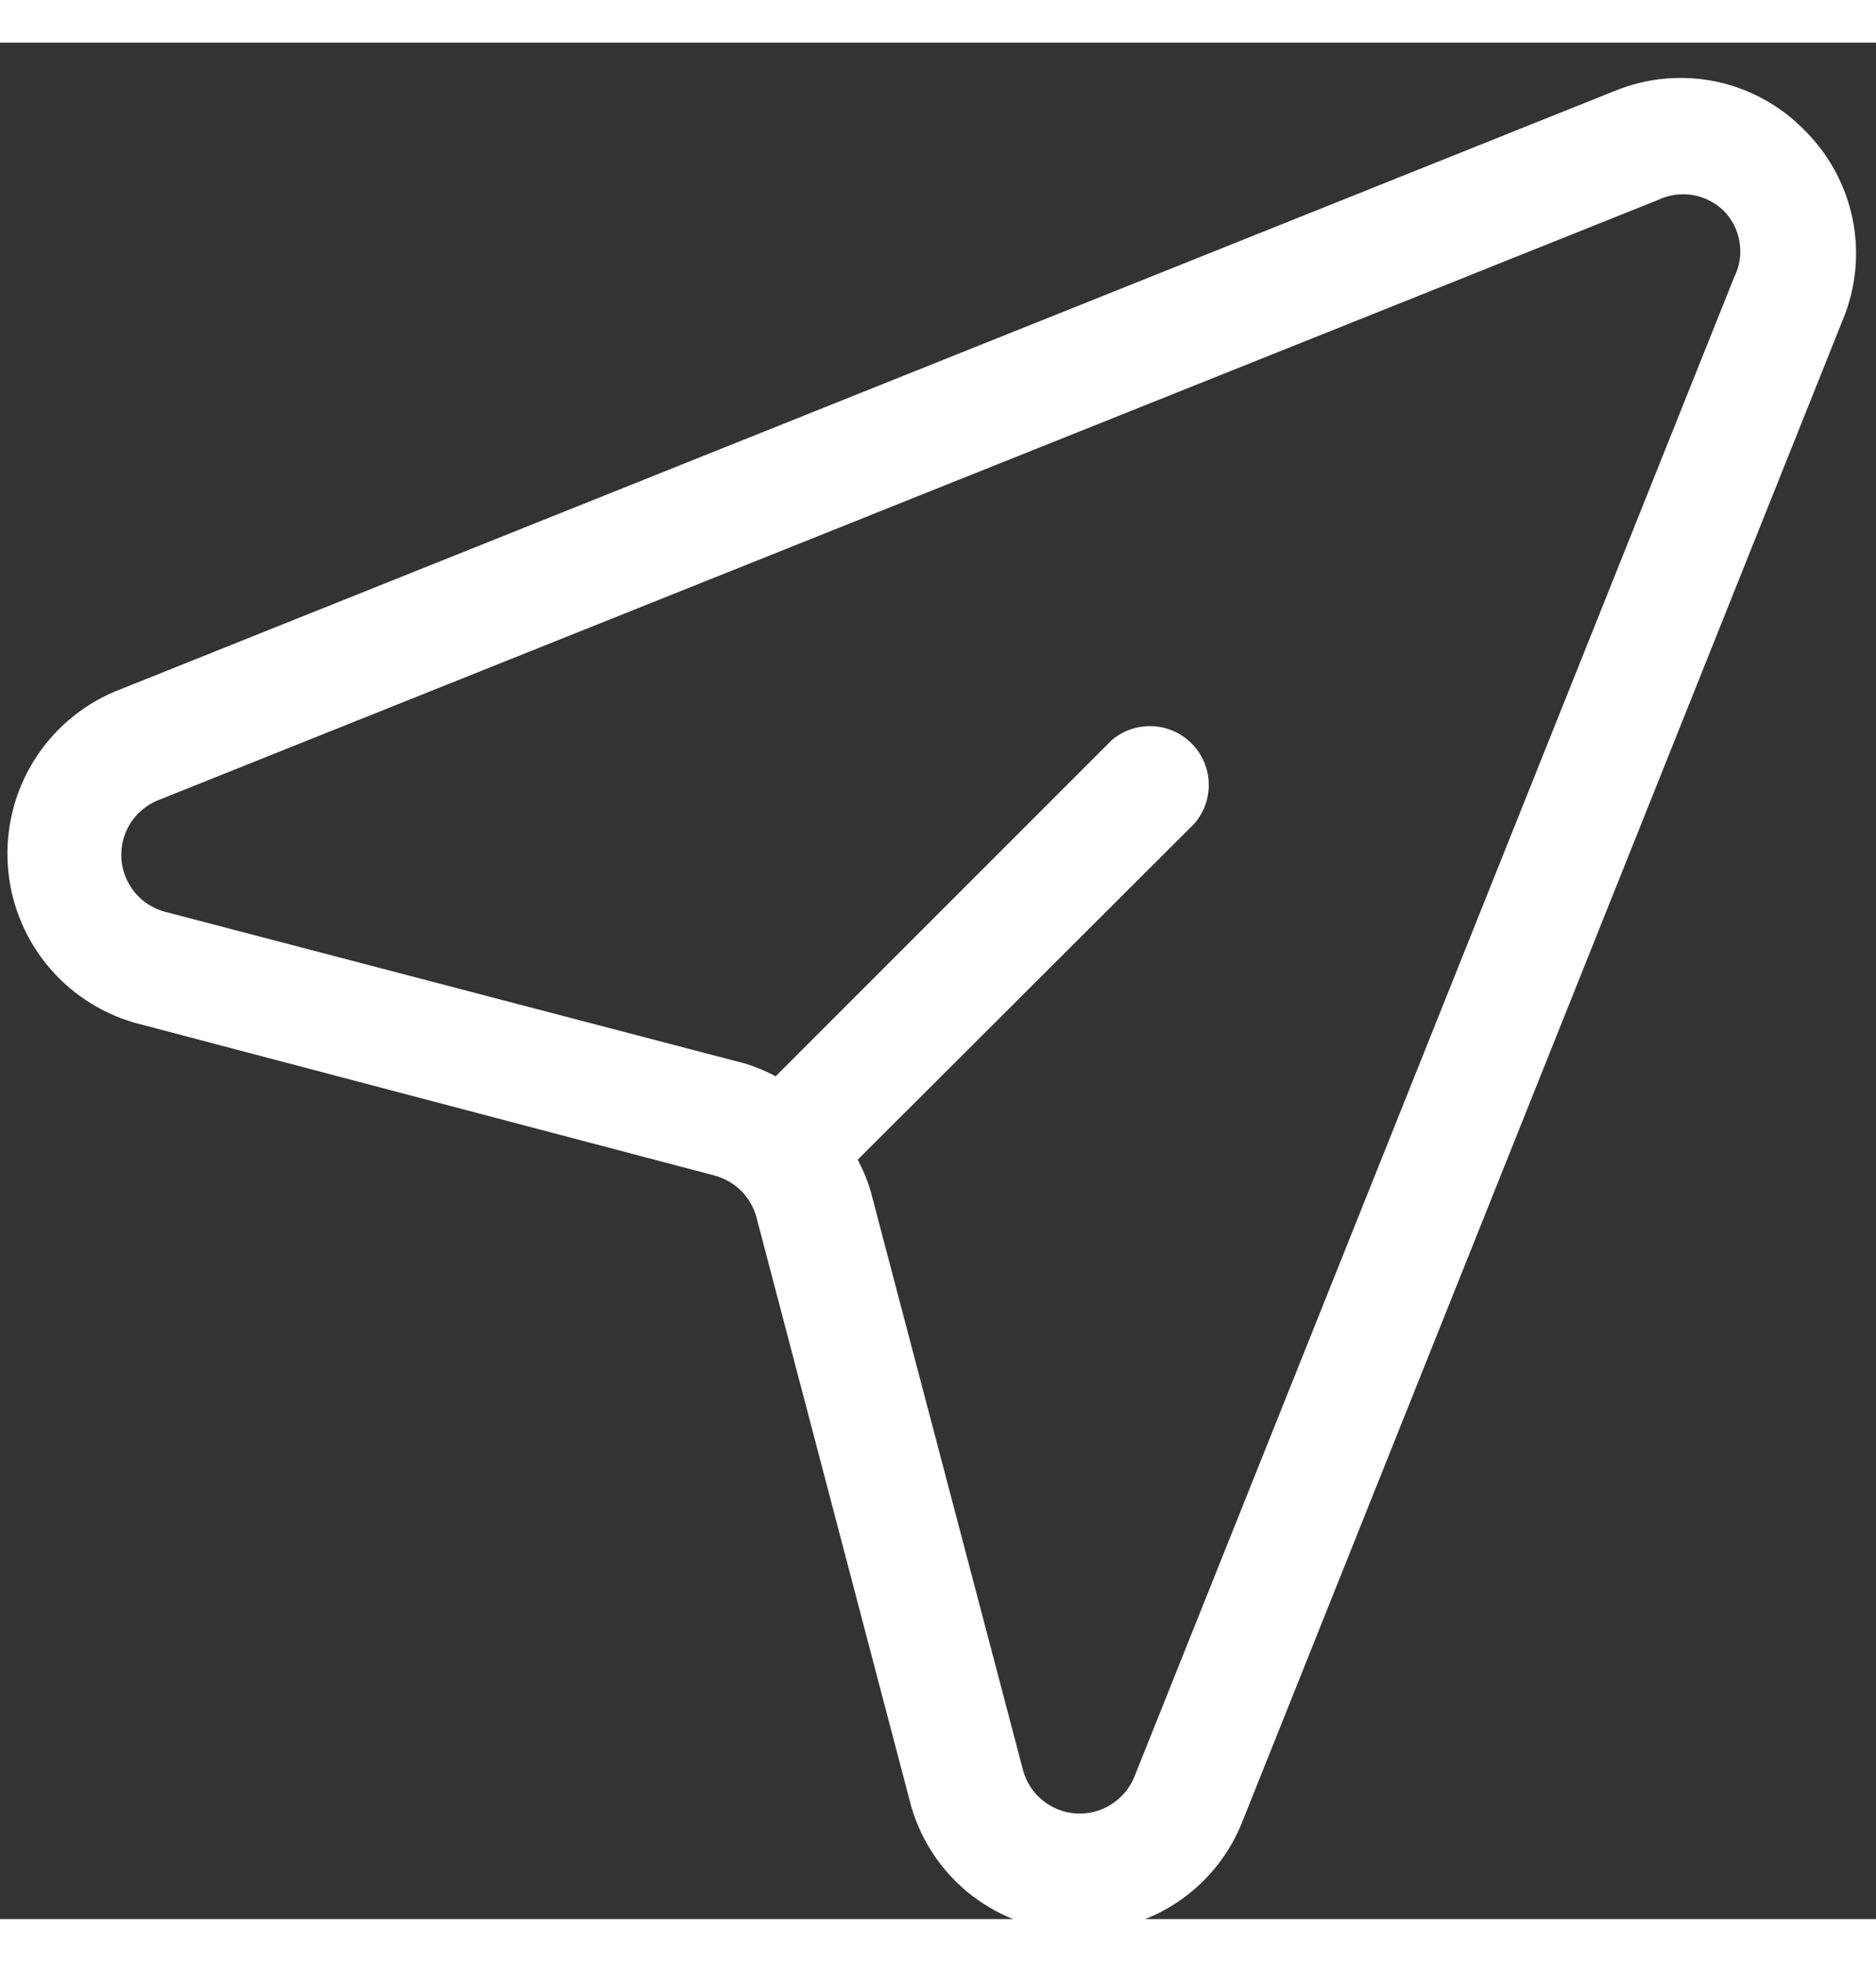 <svg width="22" height="23" viewBox="0 0 22 22" fill="none" xmlns="http://www.w3.org/2000/svg">
<rect x="0" y="0" width="22" height="22" fill="#333333" stroke="none"/>
<path d="M21.16 1.025C20.877 0.735 20.514 0.537 20.117 0.455C19.72 0.374 19.308 0.413 18.934 0.567L1.337 7.612C0.946 7.779 0.616 8.064 0.393 8.426C0.17 8.789 0.065 9.211 0.091 9.636C0.117 10.061 0.274 10.467 0.54 10.799C0.806 11.131 1.169 11.373 1.578 11.491L8.382 13.283C8.499 13.315 8.606 13.376 8.692 13.462C8.778 13.548 8.839 13.655 8.871 13.772L10.663 20.592C10.766 21.016 11.002 21.396 11.337 21.676C11.673 21.955 12.089 22.119 12.525 22.144H12.665C13.077 22.146 13.48 22.024 13.821 21.793C14.162 21.561 14.424 21.232 14.573 20.848L21.61 3.251C21.766 2.878 21.806 2.466 21.726 2.069C21.645 1.673 21.448 1.309 21.16 1.025ZM20.338 2.747L13.301 20.336C13.246 20.469 13.151 20.581 13.029 20.657C12.908 20.734 12.765 20.77 12.621 20.762C12.478 20.753 12.341 20.7 12.229 20.61C12.117 20.52 12.036 20.397 11.998 20.258L10.205 13.446C10.167 13.325 10.118 13.209 10.058 13.097L14.007 9.156C14.121 9.024 14.181 8.854 14.175 8.68C14.169 8.506 14.098 8.341 13.975 8.217C13.852 8.094 13.688 8.021 13.514 8.014C13.34 8.007 13.17 8.065 13.037 8.178L9.096 12.119C8.984 12.059 8.867 12.01 8.747 11.972L1.927 10.188C1.788 10.149 1.665 10.068 1.575 9.956C1.485 9.844 1.432 9.707 1.423 9.563C1.415 9.42 1.451 9.277 1.527 9.156C1.604 9.034 1.716 8.939 1.849 8.884L19.438 1.847C19.564 1.785 19.707 1.764 19.846 1.786C19.984 1.808 20.113 1.873 20.214 1.971C20.313 2.071 20.378 2.2 20.4 2.339C20.423 2.478 20.401 2.621 20.338 2.747Z" fill="white"/>
</svg>
